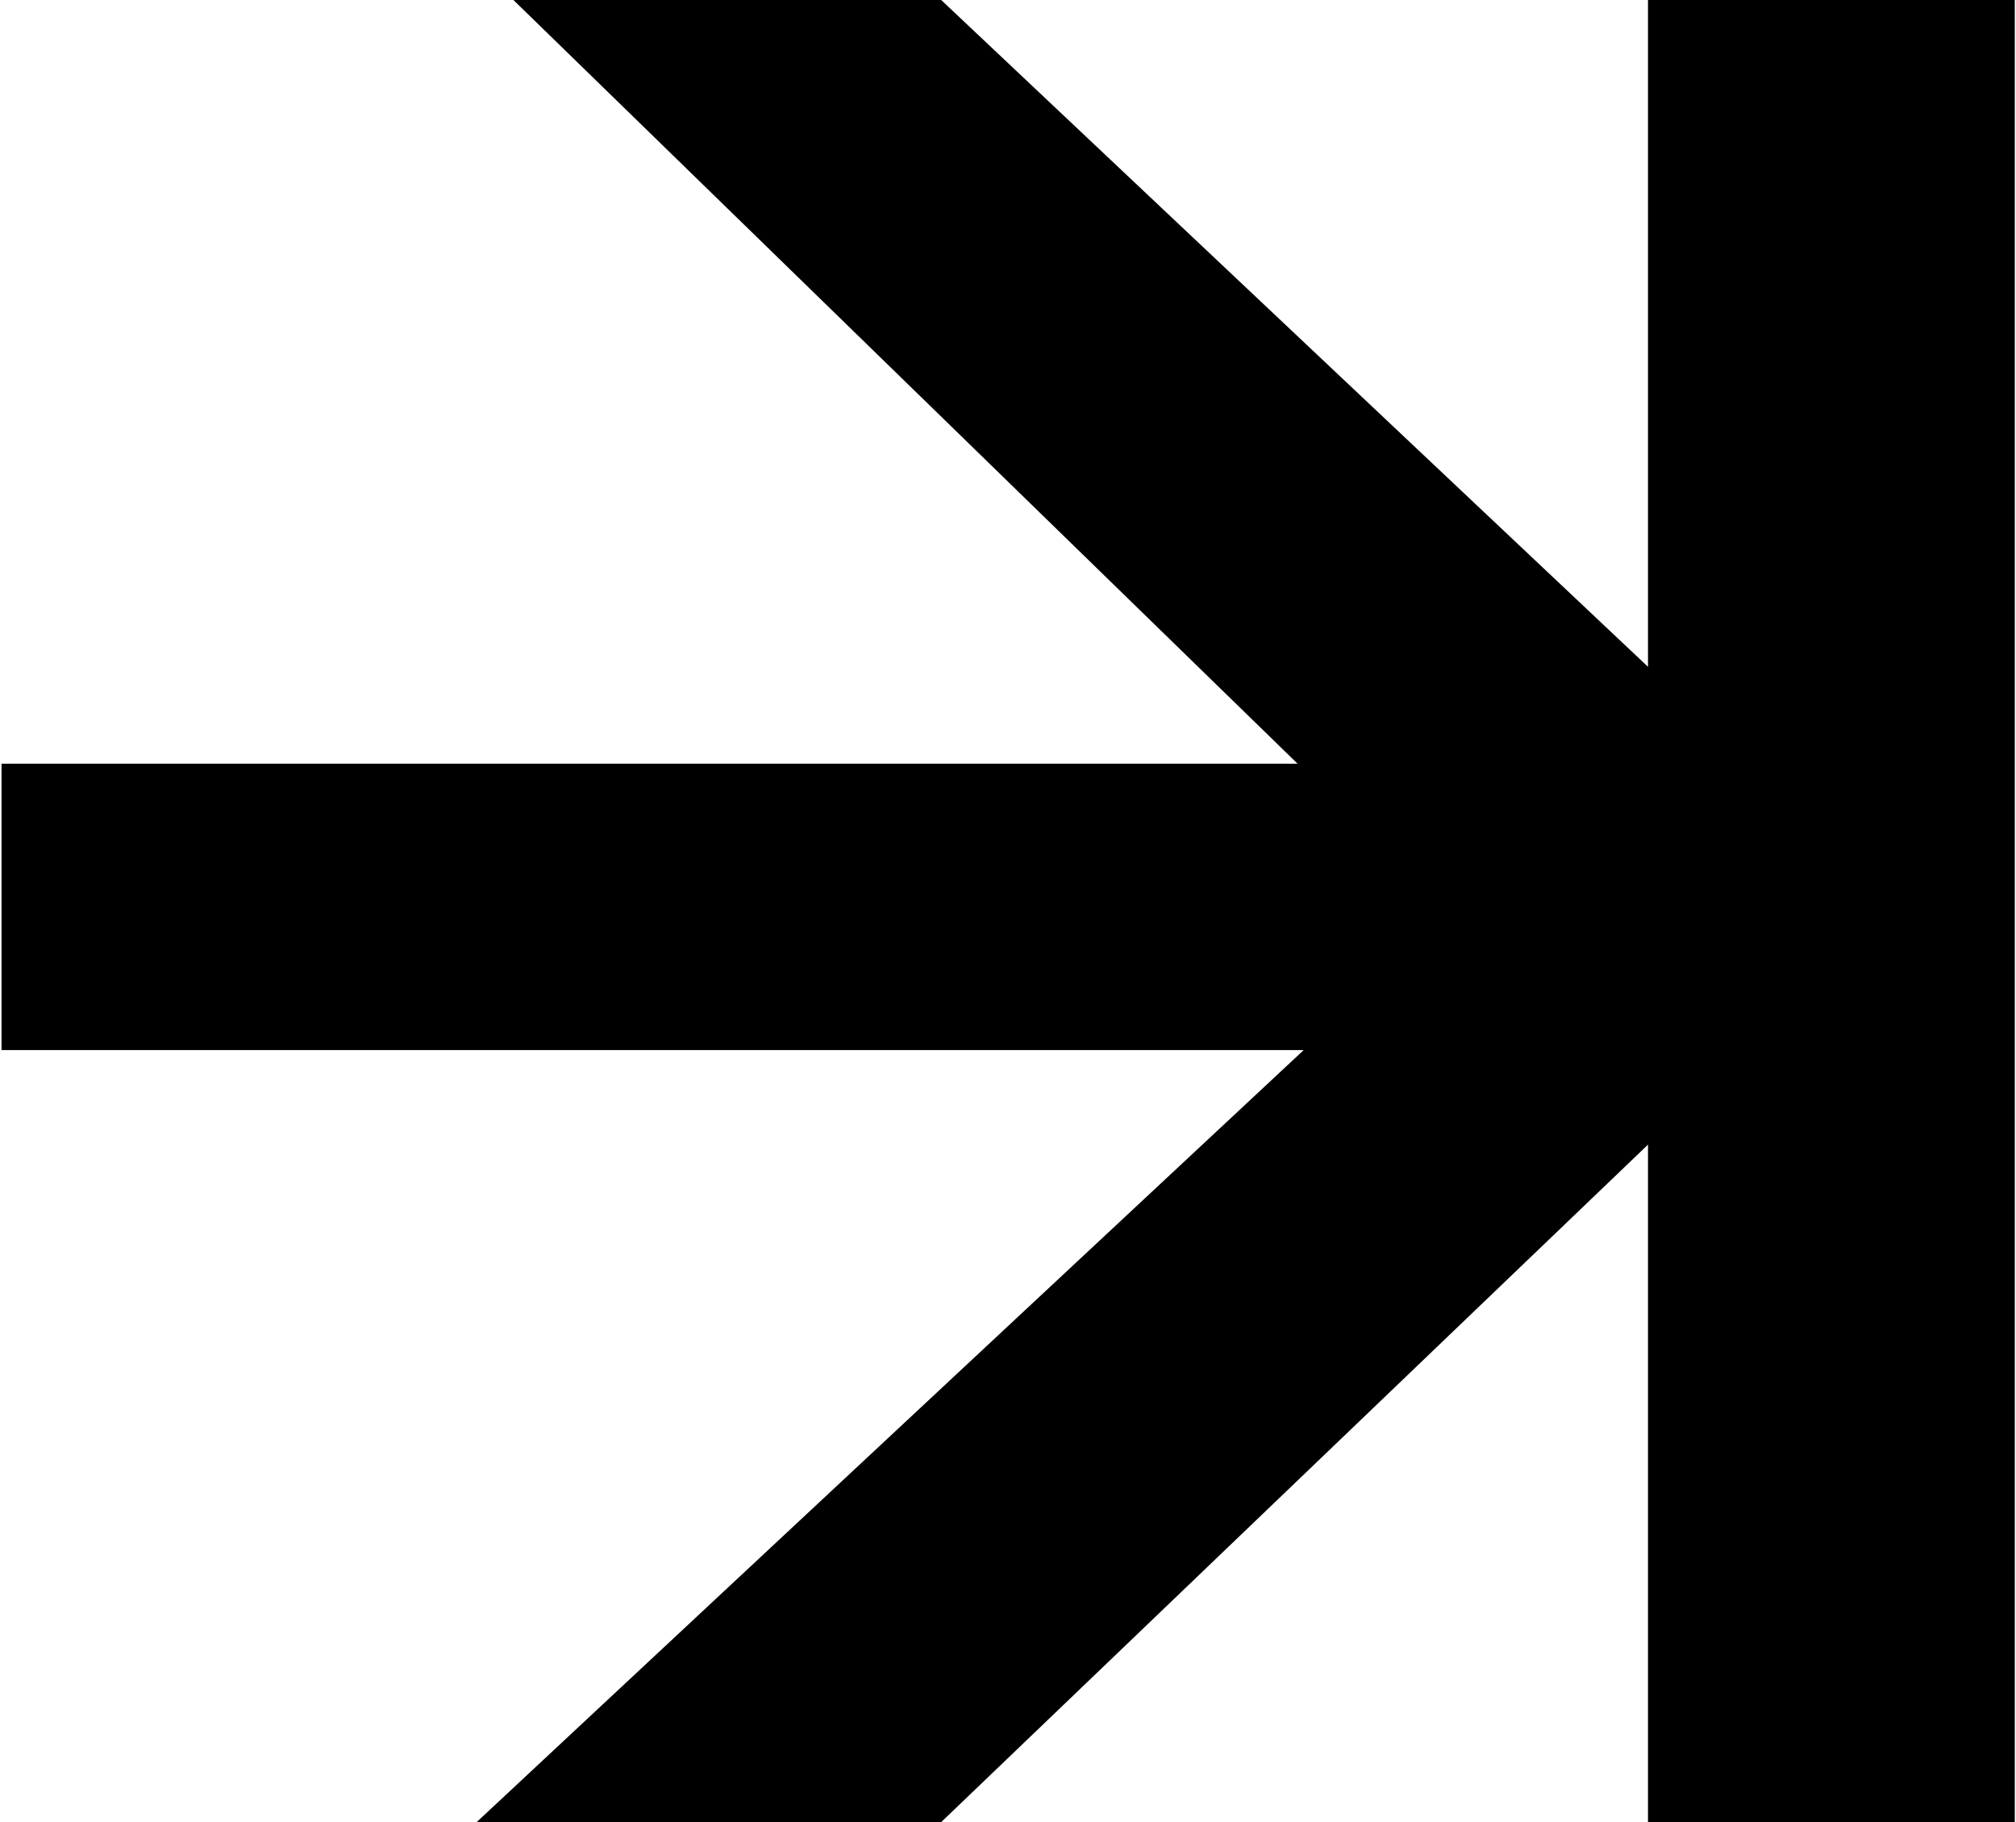 <svg width="820" height="741" viewBox="0 0 820 741" fill="none" xmlns="http://www.w3.org/2000/svg">
<path d="M670.318 0H819.511V741H670.318V465.485L382.823 741H193.868L530.283 427.025H0.617V310.582H527.792L208.828 0H382.823L670.318 271.168V0Z" fill="black"/>
</svg>
